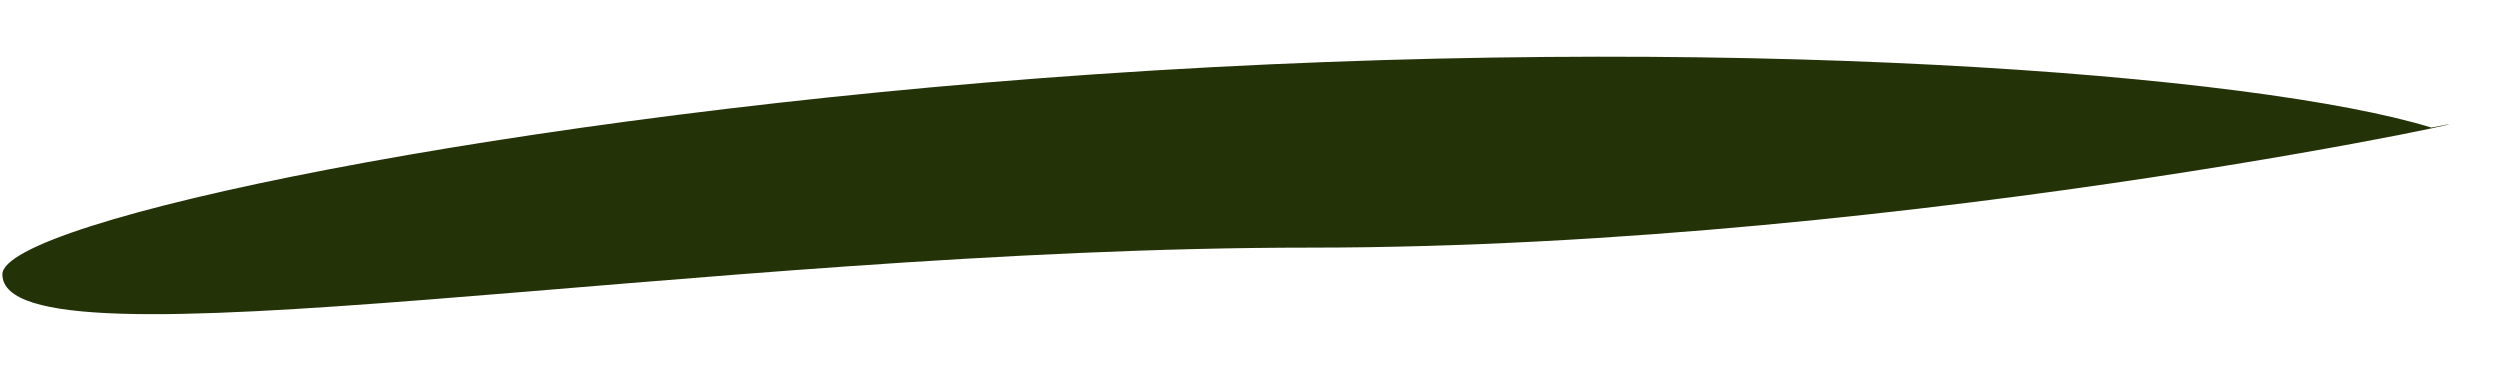 <svg width="41" height="6" viewBox="0 0 41 6" fill="none" xmlns="http://www.w3.org/2000/svg">
<path d="M39.874 2.092C42.063 1.654 31.522 4.061 21.489 4.061C11.456 4.061 0.039 6.192 0.039 4.499C0.039 3.624 8.356 1.873 17.987 1.216C28.274 0.515 37.029 1.216 39.874 2.092Z" fill="#243208"/>
</svg>
